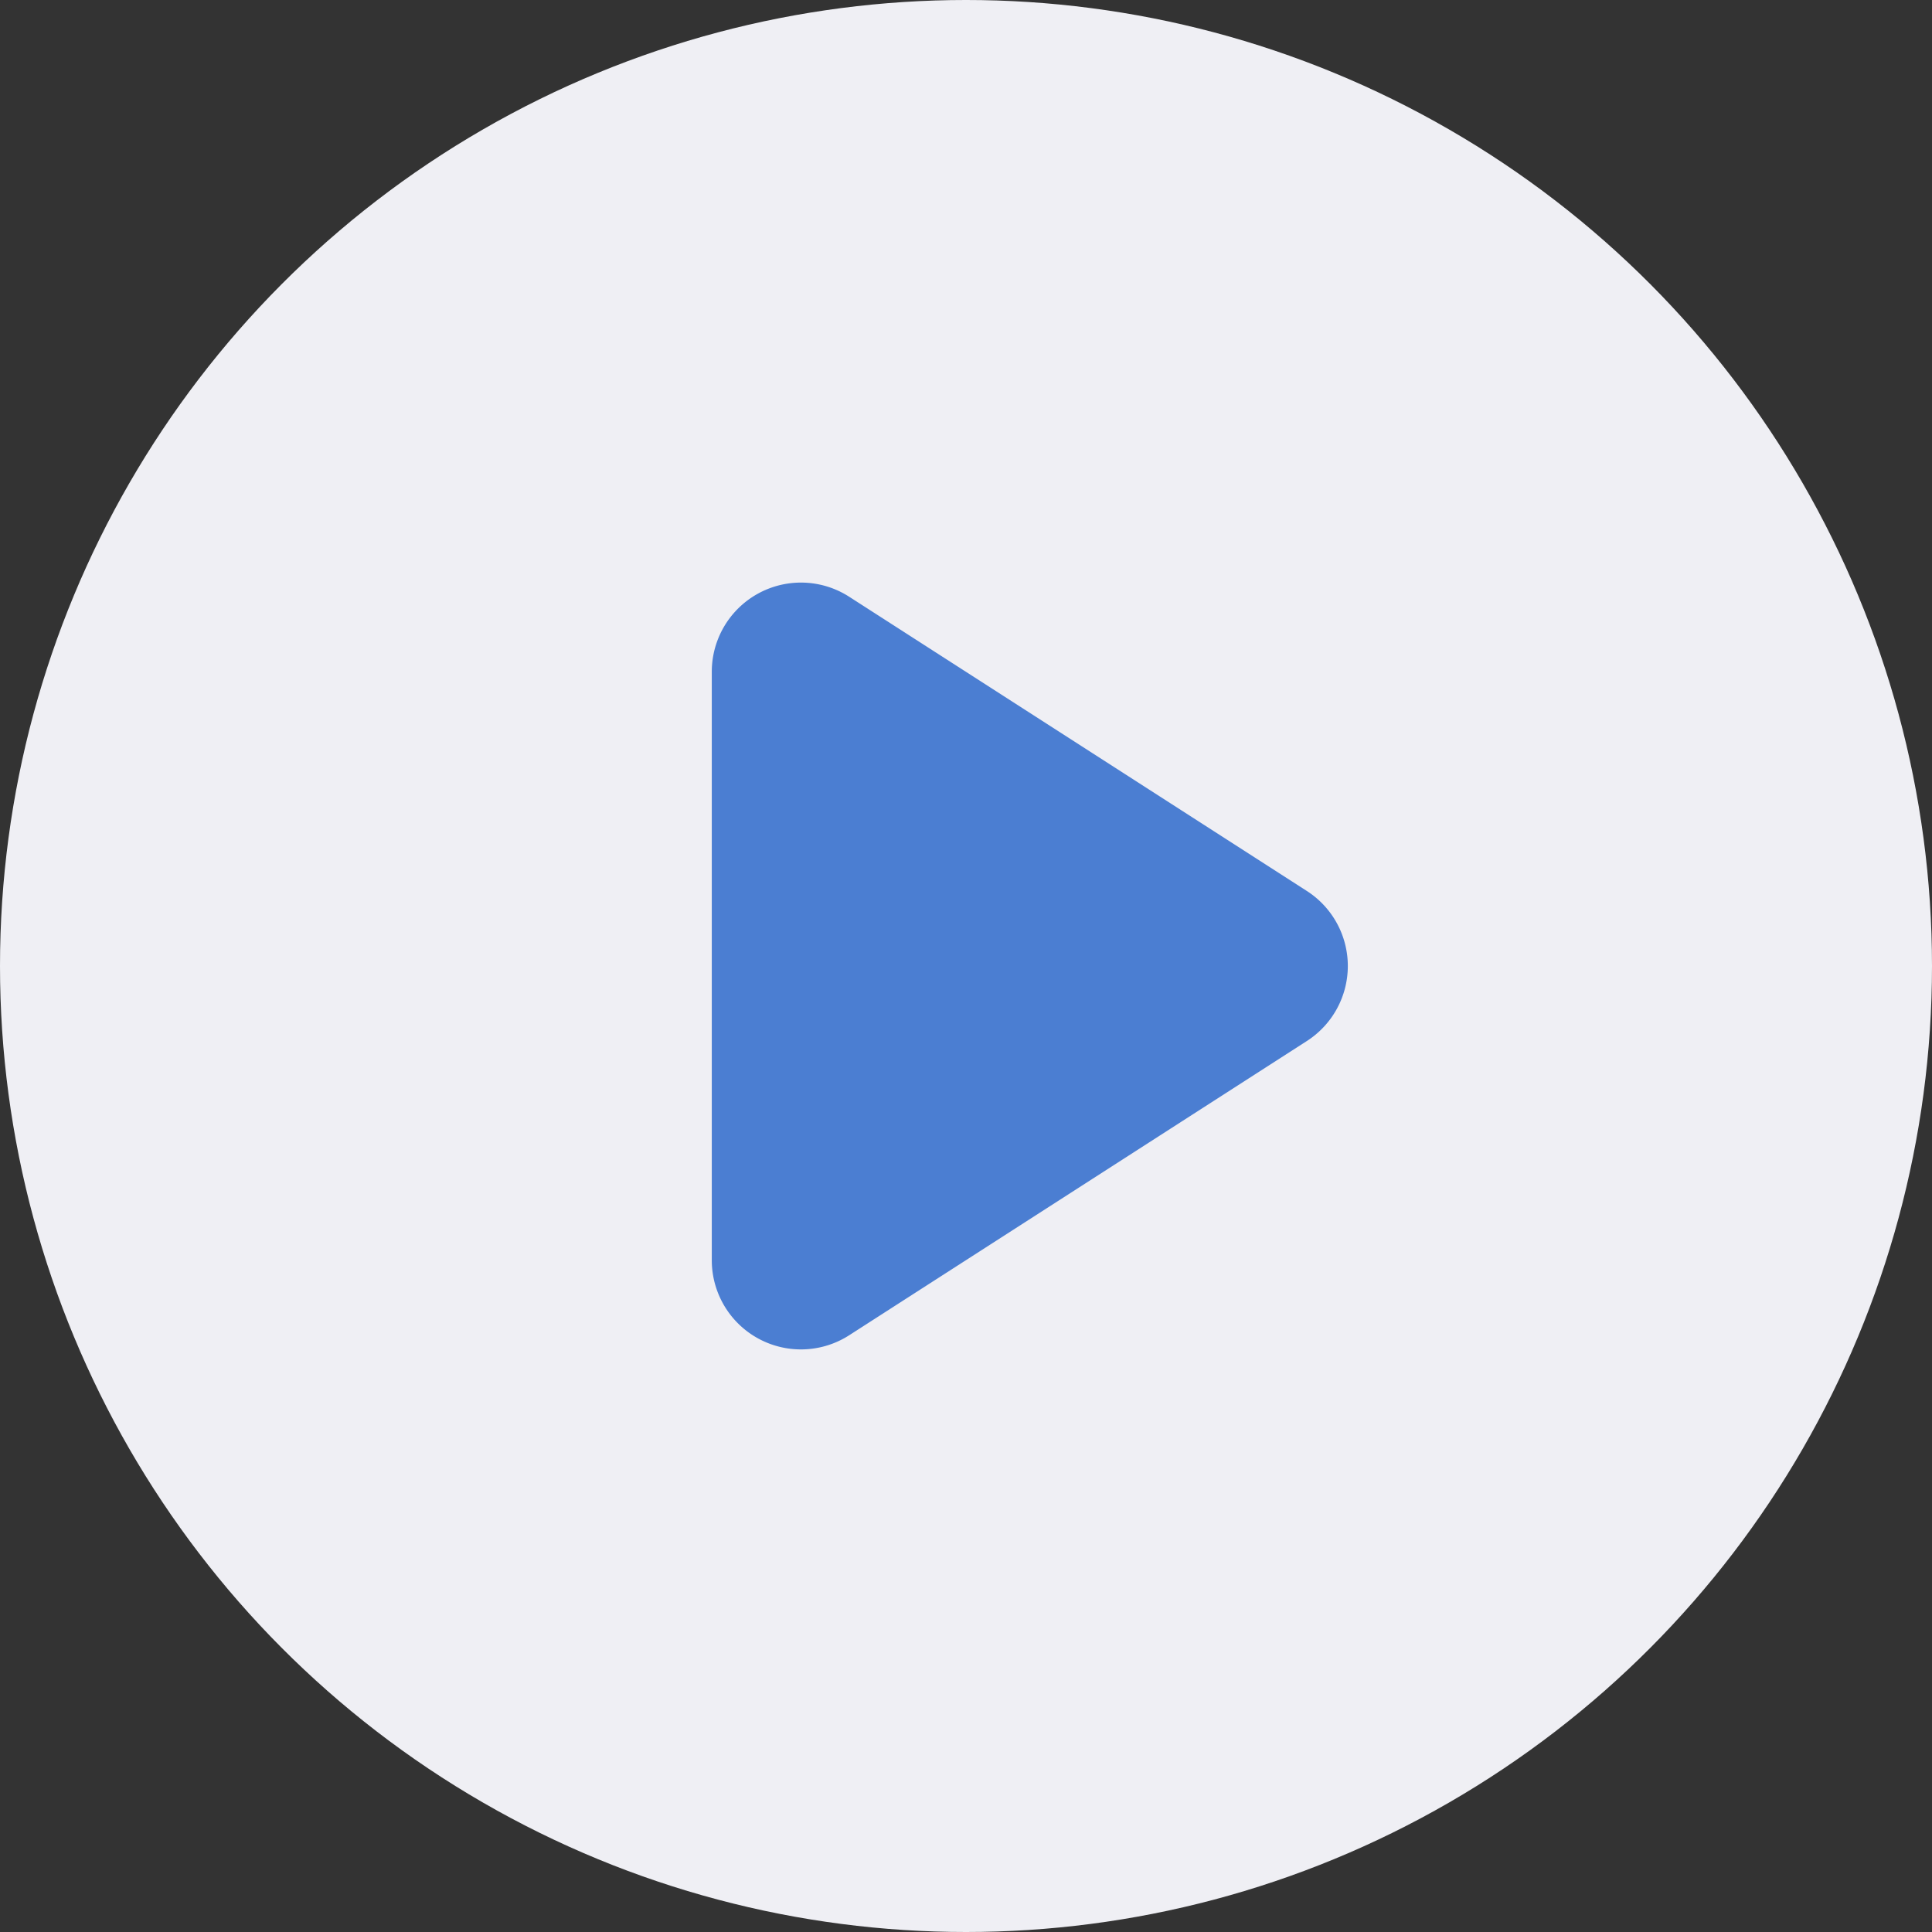 <svg width="30" height="30" viewBox="0 0 38 38" xmlns="http://www.w3.org/2000/svg"><rect x="0" y="0" width="38" height="38" fill="#333333" stroke="none"/><g fill="none" fill-rule="evenodd"><circle fill="#EFEFF4" cx="19" cy="19" r="19"/><path d="M16.702 11.737l9.003 5.788a1.754 1.754 0 010 2.95l-9.003 5.788A1.754 1.754 0 0114 24.788V13.212a1.754 1.754 0 012.702-1.475z" fill="#4b7ed2"/></g></svg>
